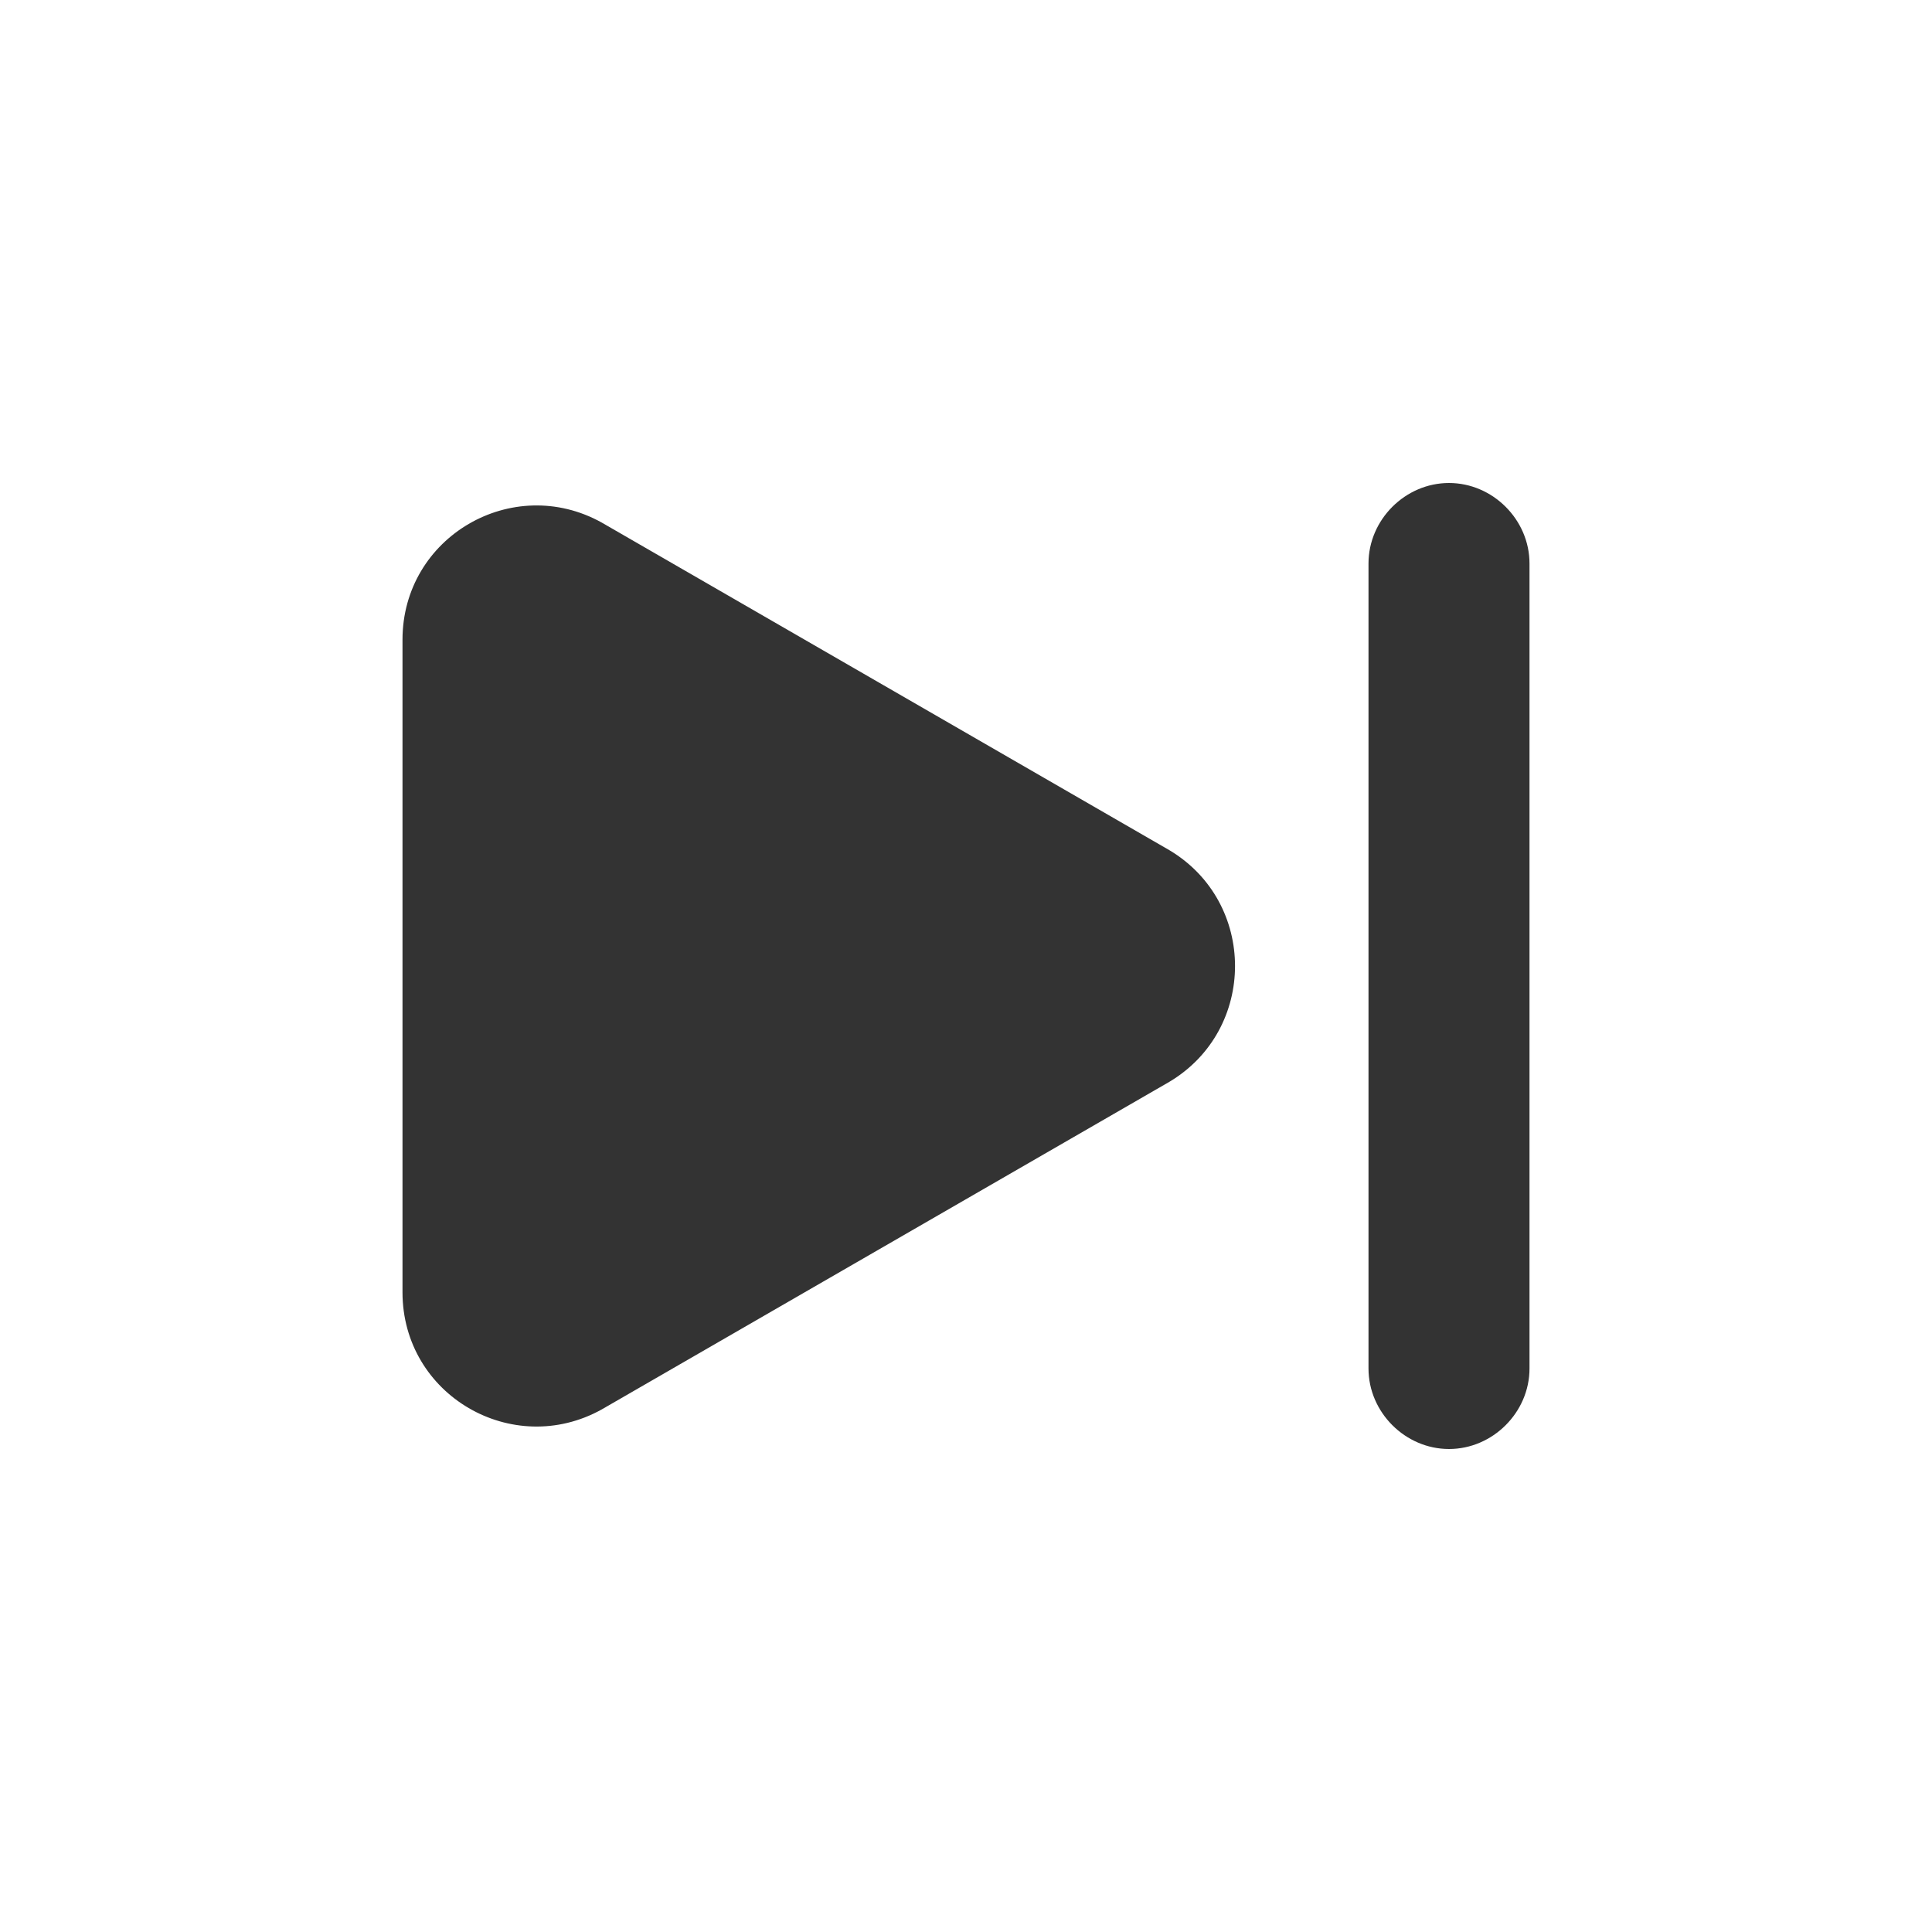 <svg width="24" height="24" viewBox="0 0 24 24" fill="none" xmlns="http://www.w3.org/2000/svg">
<path d="M14.526 10.561L7.474 6.491C6.368 5.877 5 6.667 5 7.947V16.053C5 17.333 6.368 18.123 7.474 17.509L14.526 13.439C15.614 12.79 15.614 11.21 14.526 10.561ZM17 7V17C17 17.544 17.456 18 18 18C18.544 18 19 17.544 19 17V7C19 6.456 18.544 6 18 6C17.456 6 17 6.456 17 7Z" fill="#333333"/>
</svg>
